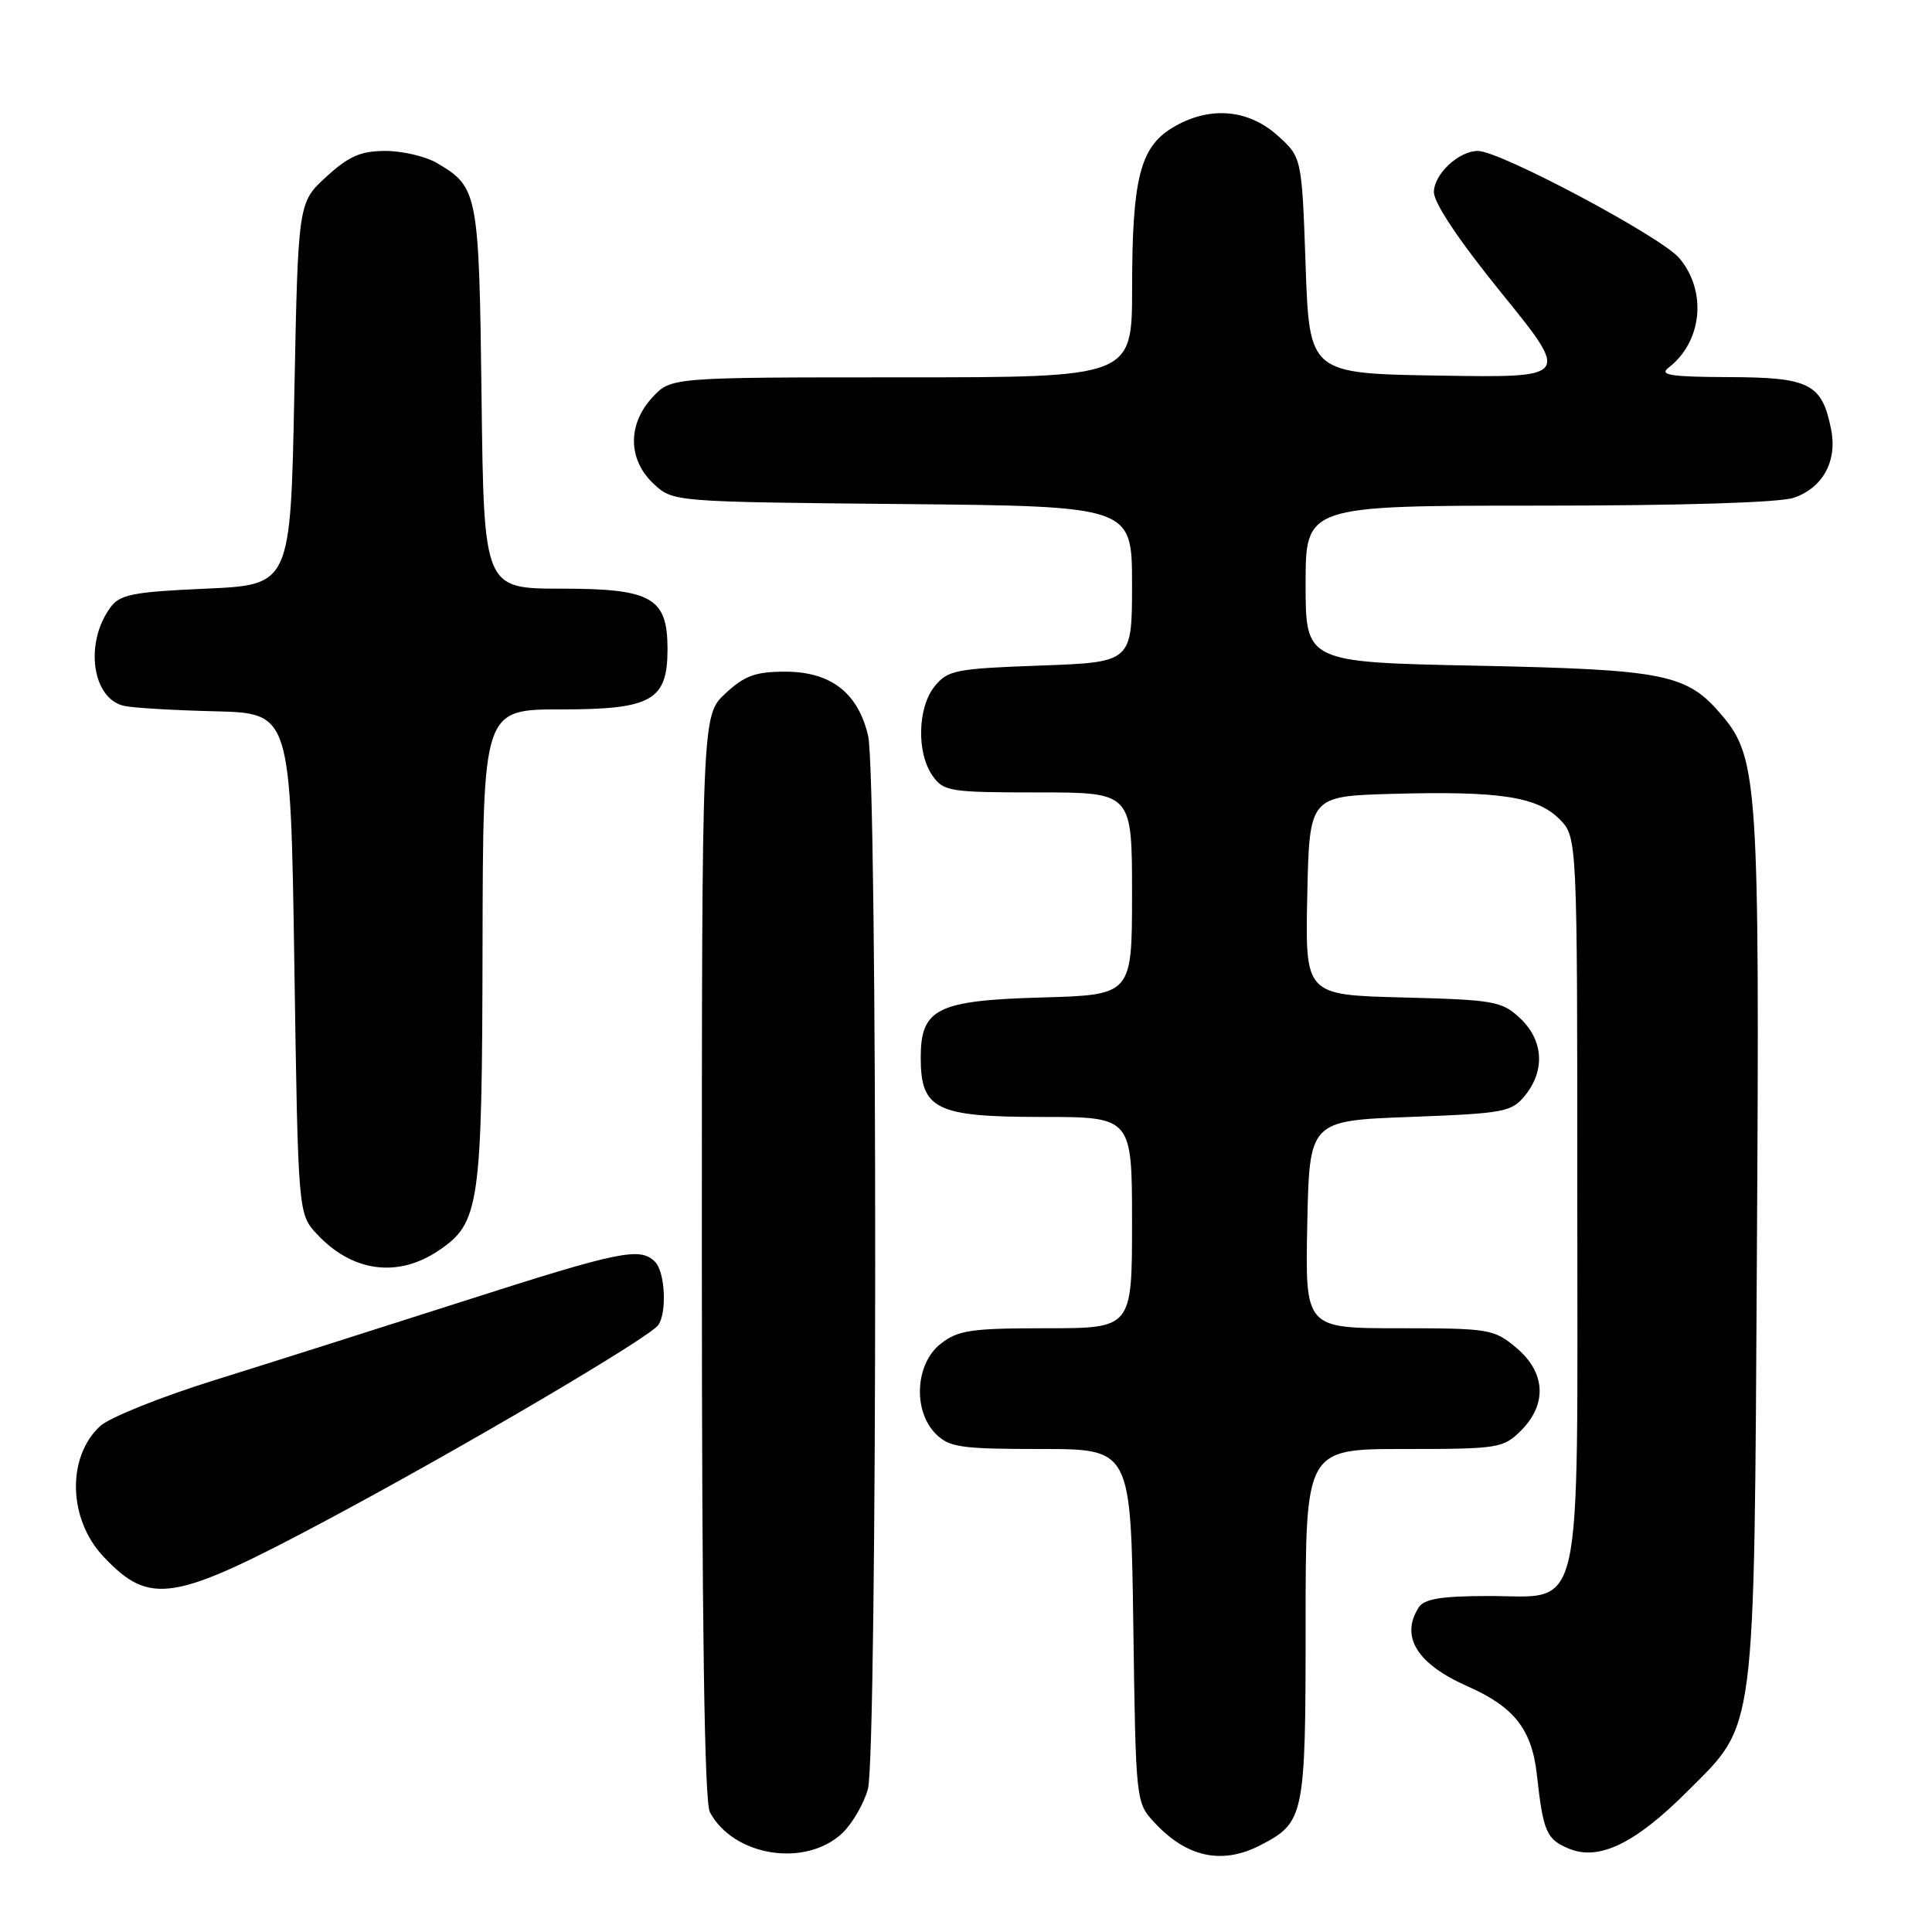 <?xml version="1.0" encoding="UTF-8" standalone="no"?>
<!DOCTYPE svg PUBLIC "-//W3C//DTD SVG 1.1//EN" "http://www.w3.org/Graphics/SVG/1.1/DTD/svg11.dtd" >
<svg xmlns="http://www.w3.org/2000/svg" xmlns:xlink="http://www.w3.org/1999/xlink" version="1.1" viewBox="0 0 256 256">
 <g >
 <path fill="currentColor"
d=" M 111.60 242.91 C 112.92 241.66 114.45 239.04 115.00 237.07 C 116.27 232.48 116.30 103.02 115.03 97.50 C 113.71 91.81 110.08 89.00 104.05 89.00 C 100.09 89.00 98.65 89.53 96.11 91.90 C 93.00 94.80 93.00 94.80 93.00 166.47 C 93.00 215.20 93.34 238.77 94.06 240.12 C 97.20 245.98 106.72 247.49 111.60 242.91 Z  M 166.99 244.51 C 172.85 241.48 173.00 240.73 173.00 215.28 C 173.00 192.00 173.00 192.00 186.05 192.00 C 198.56 192.00 199.19 191.90 201.55 189.55 C 205.04 186.05 204.80 181.85 200.92 178.59 C 197.97 176.11 197.33 176.00 185.40 176.00 C 172.94 176.00 172.94 176.00 173.22 162.25 C 173.50 148.50 173.50 148.50 186.84 148.00 C 199.36 147.53 200.30 147.35 202.09 145.14 C 204.77 141.82 204.51 137.83 201.42 134.92 C 199.01 132.66 197.99 132.48 185.89 132.17 C 172.94 131.84 172.94 131.84 173.22 118.67 C 173.50 105.50 173.50 105.50 184.50 105.19 C 198.67 104.80 203.64 105.55 206.63 108.53 C 209.00 110.91 209.00 110.91 209.00 158.84 C 209.00 215.83 210.00 211.44 197.07 211.48 C 190.94 211.49 188.69 211.87 187.98 213.00 C 185.52 216.88 187.76 220.48 194.47 223.45 C 200.65 226.18 202.99 229.17 203.65 235.21 C 204.48 242.73 204.91 243.72 207.90 244.96 C 211.87 246.60 216.67 244.28 223.54 237.41 C 232.76 228.20 232.42 230.87 232.80 165.50 C 233.17 104.17 232.92 100.44 228.22 94.85 C 223.54 89.29 220.79 88.73 195.75 88.21 C 173.00 87.75 173.00 87.75 173.00 77.37 C 173.00 67.00 173.00 67.00 203.85 67.00 C 222.78 67.00 235.86 66.60 237.71 65.95 C 241.56 64.61 243.47 61.09 242.63 56.88 C 241.42 50.83 239.79 50.00 229.10 49.97 C 221.35 49.94 219.81 49.70 221.09 48.72 C 225.56 45.28 226.22 38.60 222.52 34.21 C 220.14 31.38 198.77 20.00 195.84 20.00 C 193.29 20.00 190.00 23.08 190.00 25.46 C 190.00 26.92 193.39 31.98 199.03 38.92 C 208.05 50.05 208.05 50.05 190.78 49.77 C 173.50 49.50 173.50 49.50 173.00 35.16 C 172.50 20.83 172.50 20.83 169.23 17.91 C 165.30 14.40 160.09 14.04 155.31 16.95 C 151.06 19.55 150.01 23.73 150.01 38.25 C 150.00 50.00 150.00 50.00 119.45 50.00 C 88.90 50.00 88.90 50.00 86.45 52.65 C 83.14 56.22 83.19 60.89 86.58 64.08 C 89.16 66.50 89.16 66.50 119.58 66.79 C 150.00 67.08 150.00 67.08 150.00 77.42 C 150.00 87.75 150.00 87.75 137.86 88.19 C 126.67 88.59 125.58 88.80 123.86 90.92 C 121.58 93.73 121.43 99.74 123.56 102.78 C 125.02 104.87 125.83 105.00 137.56 105.00 C 150.00 105.00 150.00 105.00 150.00 118.42 C 150.00 131.83 150.00 131.83 138.10 132.17 C 124.16 132.56 122.00 133.63 122.00 140.15 C 122.00 147.00 124.03 148.00 138.00 148.00 C 150.00 148.00 150.00 148.00 150.00 162.00 C 150.00 176.00 150.00 176.00 138.63 176.00 C 128.65 176.00 126.95 176.25 124.63 178.07 C 121.27 180.72 120.94 186.94 124.00 190.00 C 125.78 191.78 127.33 192.00 137.92 192.00 C 149.84 192.00 149.84 192.00 150.17 215.42 C 150.50 238.81 150.50 238.85 153.00 241.53 C 157.27 246.12 161.94 247.11 166.99 244.51 Z  M 43.50 201.32 C 61.44 191.73 86.11 177.21 87.23 175.57 C 88.40 173.88 88.12 168.52 86.80 167.20 C 84.81 165.21 82.22 165.74 61.45 172.40 C 50.48 175.92 35.64 180.63 28.49 182.86 C 21.33 185.09 14.47 187.84 13.25 188.98 C 8.82 193.11 9.04 201.31 13.71 206.26 C 19.91 212.81 22.91 212.31 43.50 201.32 Z  M 58.10 165.72 C 63.56 162.04 63.88 159.85 63.94 125.25 C 64.00 94.00 64.00 94.00 74.35 94.00 C 86.37 94.00 88.45 92.82 88.45 86.00 C 88.45 79.19 86.36 78.00 74.41 78.00 C 64.12 78.00 64.12 78.00 63.81 52.75 C 63.48 25.52 63.34 24.81 57.93 21.62 C 56.42 20.73 53.34 20.00 51.08 20.00 C 47.80 20.00 46.22 20.69 43.24 23.42 C 39.50 26.84 39.50 26.84 39.00 52.17 C 38.50 77.50 38.50 77.50 27.29 78.00 C 17.57 78.43 15.88 78.77 14.62 80.50 C 11.18 85.21 12.19 92.55 16.42 93.53 C 17.56 93.79 23.00 94.12 28.50 94.25 C 38.50 94.50 38.50 94.50 39.00 127.67 C 39.50 160.84 39.50 160.84 42.00 163.53 C 46.66 168.54 52.69 169.36 58.10 165.72 Z "/>
</g>
</svg>